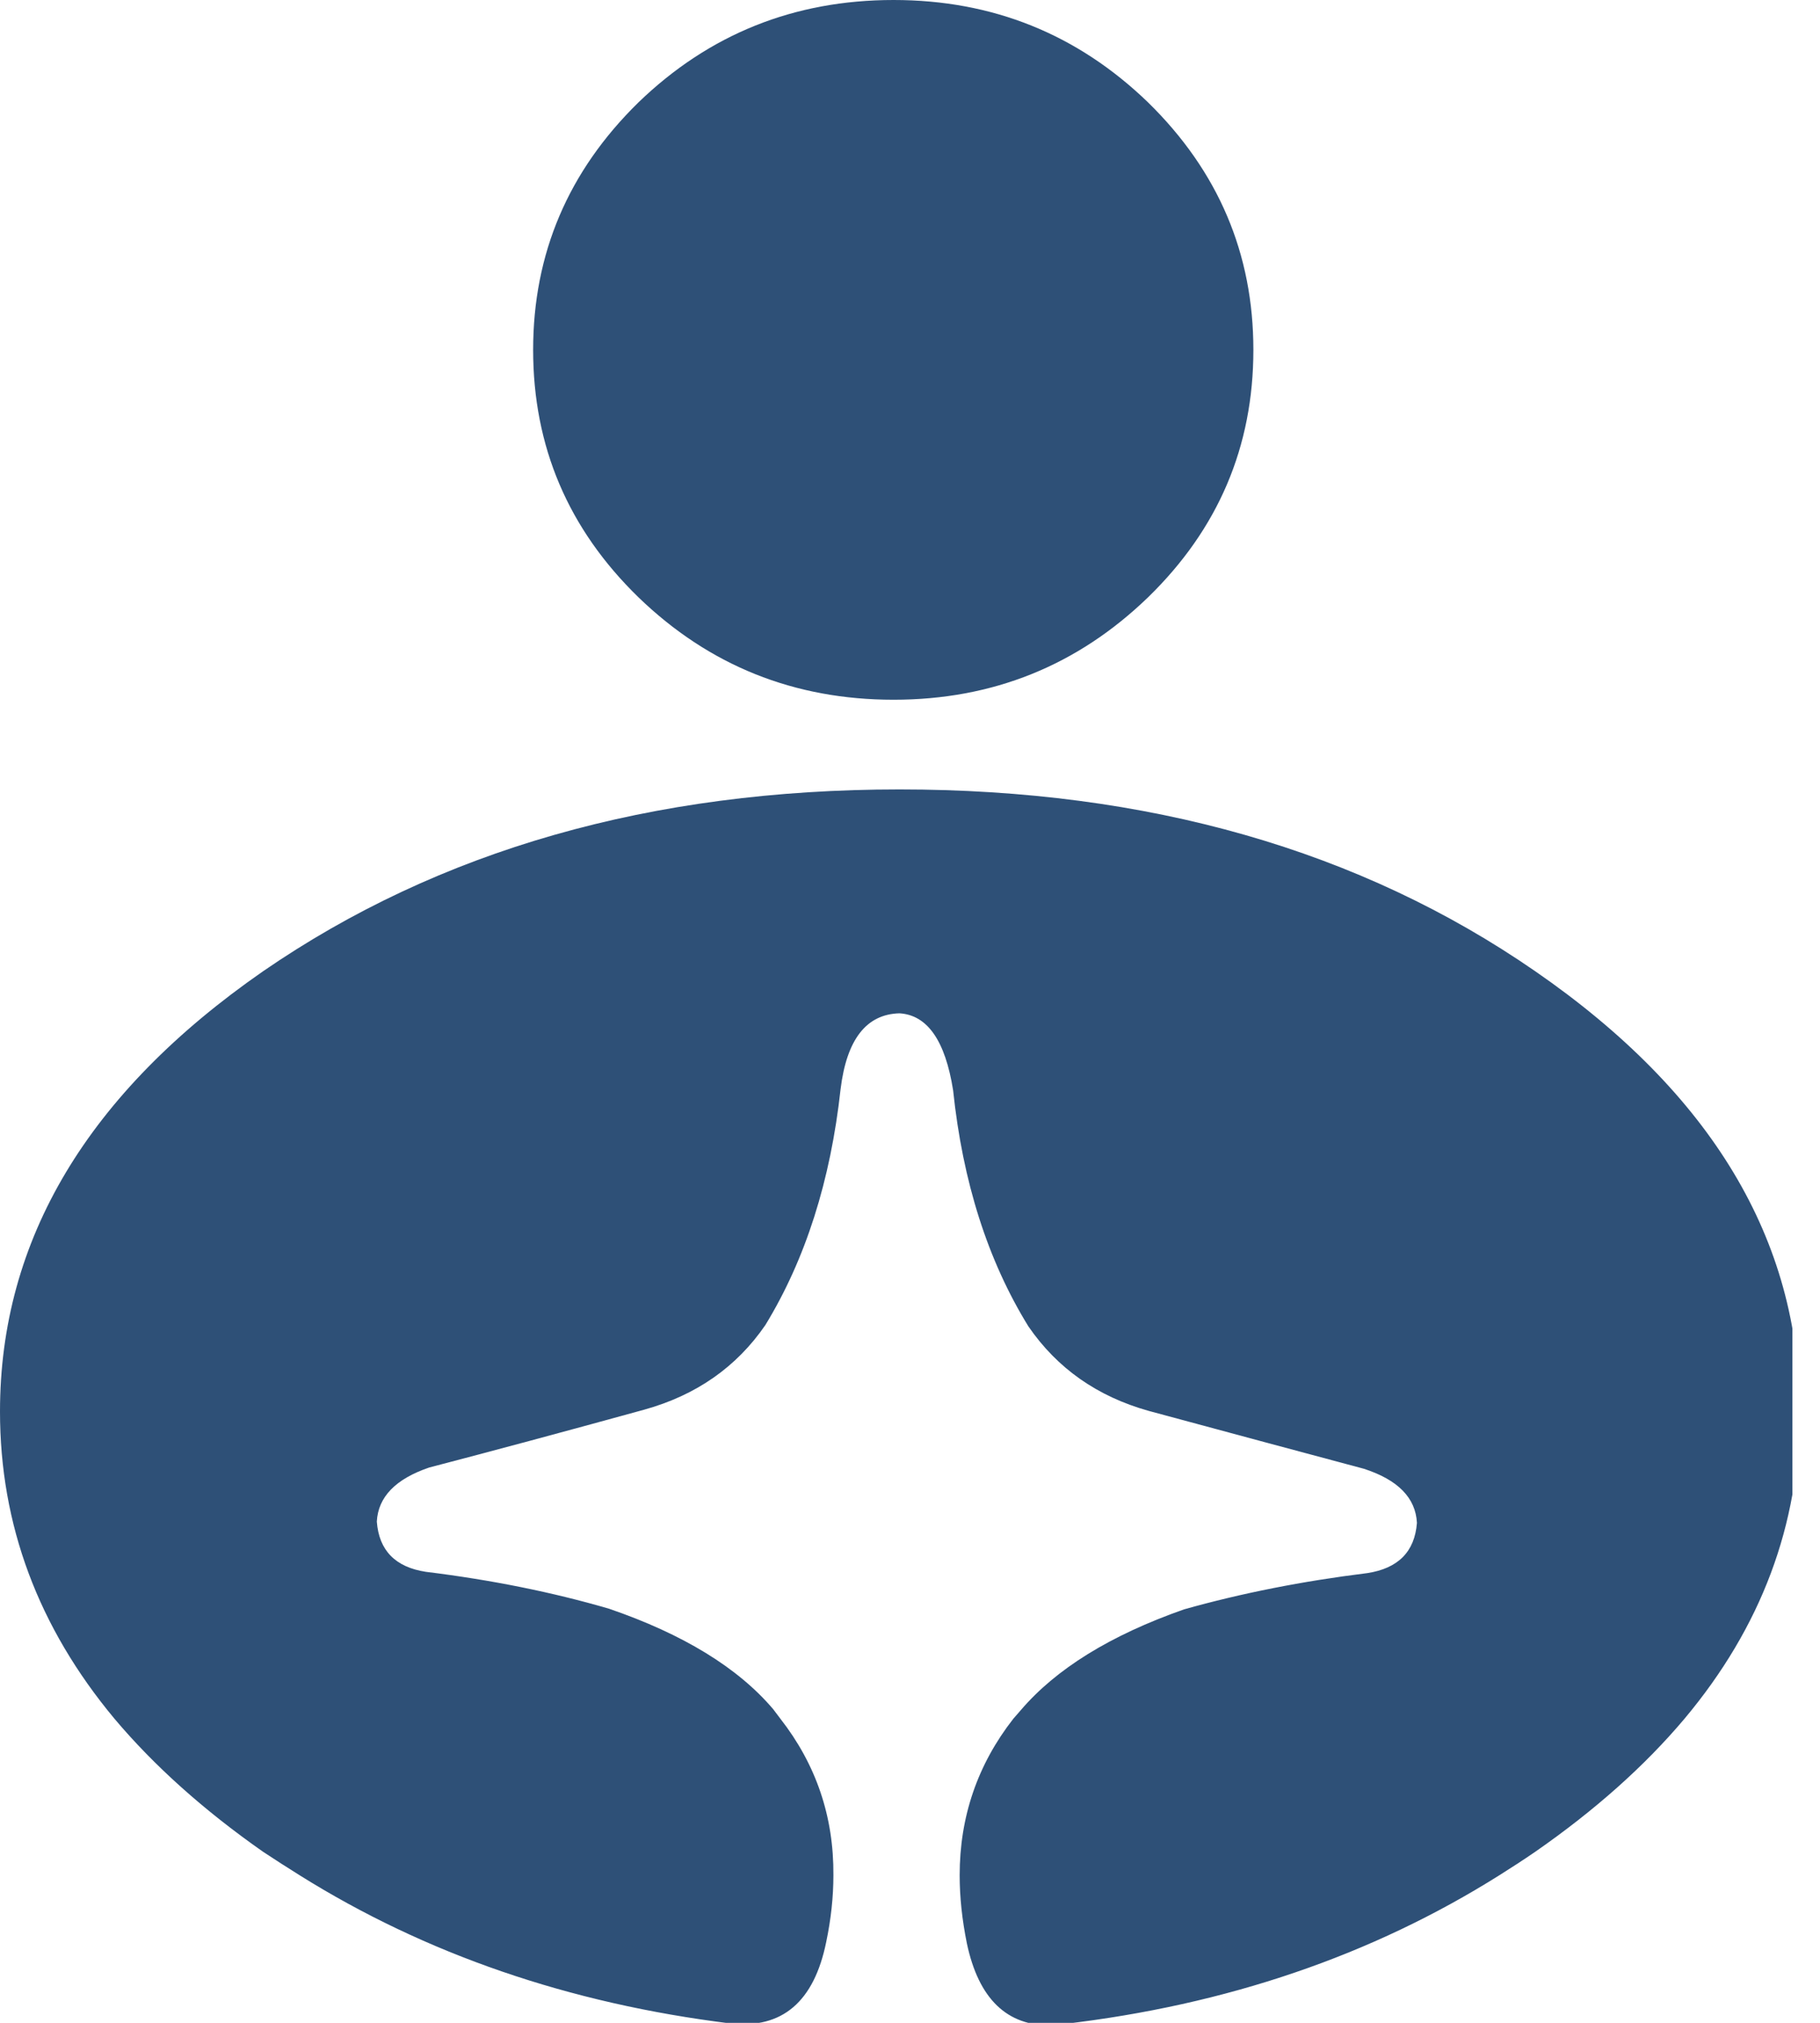 <svg width="45" height="50" viewBox="0 0 45 50" fill="none" xmlns="http://www.w3.org/2000/svg">
<g clip-path="url(#clip0_88_336)">
<path d="M22.24 25.047C22.93 25.089 23.372 25.723 23.566 26.95C23.803 29.214 24.424 31.158 25.426 32.783C26.138 33.821 27.13 34.518 28.402 34.874C30.419 35.419 32.193 35.896 33.724 36.305C34.565 36.578 35.002 37.023 35.034 37.642C34.98 38.354 34.57 38.768 33.805 38.884C32.198 39.083 30.689 39.382 29.276 39.78C27.454 40.419 26.106 41.253 25.232 42.28C25.168 42.353 25.108 42.421 25.054 42.484C24.17 43.616 23.728 44.906 23.728 46.352C23.728 46.887 23.787 47.448 23.906 48.035C24.197 49.408 24.898 50.084 26.009 50.063C26.019 50.063 26.03 50.063 26.041 50.063C26.116 50.052 26.197 50.042 26.284 50.031C30.327 49.56 33.923 48.333 37.072 46.352C37.374 46.163 37.67 45.97 37.962 45.77C39.439 44.743 40.668 43.648 41.649 42.484C43.547 40.22 44.496 37.689 44.496 34.89C44.496 30.645 42.318 27.018 37.962 24.009C33.627 21.012 28.386 19.513 22.24 19.513C16.104 19.513 10.858 21.012 6.502 24.009C2.167 27.018 0 30.645 0 34.89C0 37.689 0.944 40.22 2.831 42.484C3.812 43.648 5.036 44.743 6.502 45.77C6.804 45.97 7.106 46.163 7.408 46.352C10.524 48.302 14.077 49.523 18.067 50.016C19.339 50.152 20.127 49.481 20.428 48.003C20.547 47.437 20.606 46.887 20.606 46.352C20.617 44.906 20.18 43.616 19.296 42.484C19.242 42.411 19.183 42.332 19.118 42.248C18.245 41.221 16.892 40.393 15.059 39.764C13.657 39.355 12.147 39.051 10.53 38.852C9.775 38.737 9.37 38.323 9.317 37.61C9.349 37.002 9.78 36.557 10.611 36.274C12.142 35.875 13.915 35.398 15.932 34.843C17.215 34.486 18.212 33.789 18.924 32.752C19.916 31.127 20.536 29.182 20.784 26.918C20.935 25.692 21.421 25.068 22.24 25.047Z" fill="#2E5077"/>
<path d="M30.99 8.648C30.99 6.268 30.122 4.23 28.386 2.531C26.639 0.844 24.542 0 22.094 0C19.636 0 17.533 0.844 15.786 2.531C14.05 4.23 13.182 6.268 13.182 8.648C13.182 11.038 14.05 13.076 15.786 14.764C17.533 16.452 19.636 17.296 22.094 17.296C24.542 17.296 26.639 16.452 28.386 14.764C30.122 13.076 30.99 11.038 30.99 8.648Z" fill="#2E5077"/>
</g>
<defs>
<clipPath id="clip0_88_336">
<rect width="44.318" height="50" fill="white"/>
</clipPath>
</defs>
</svg>
